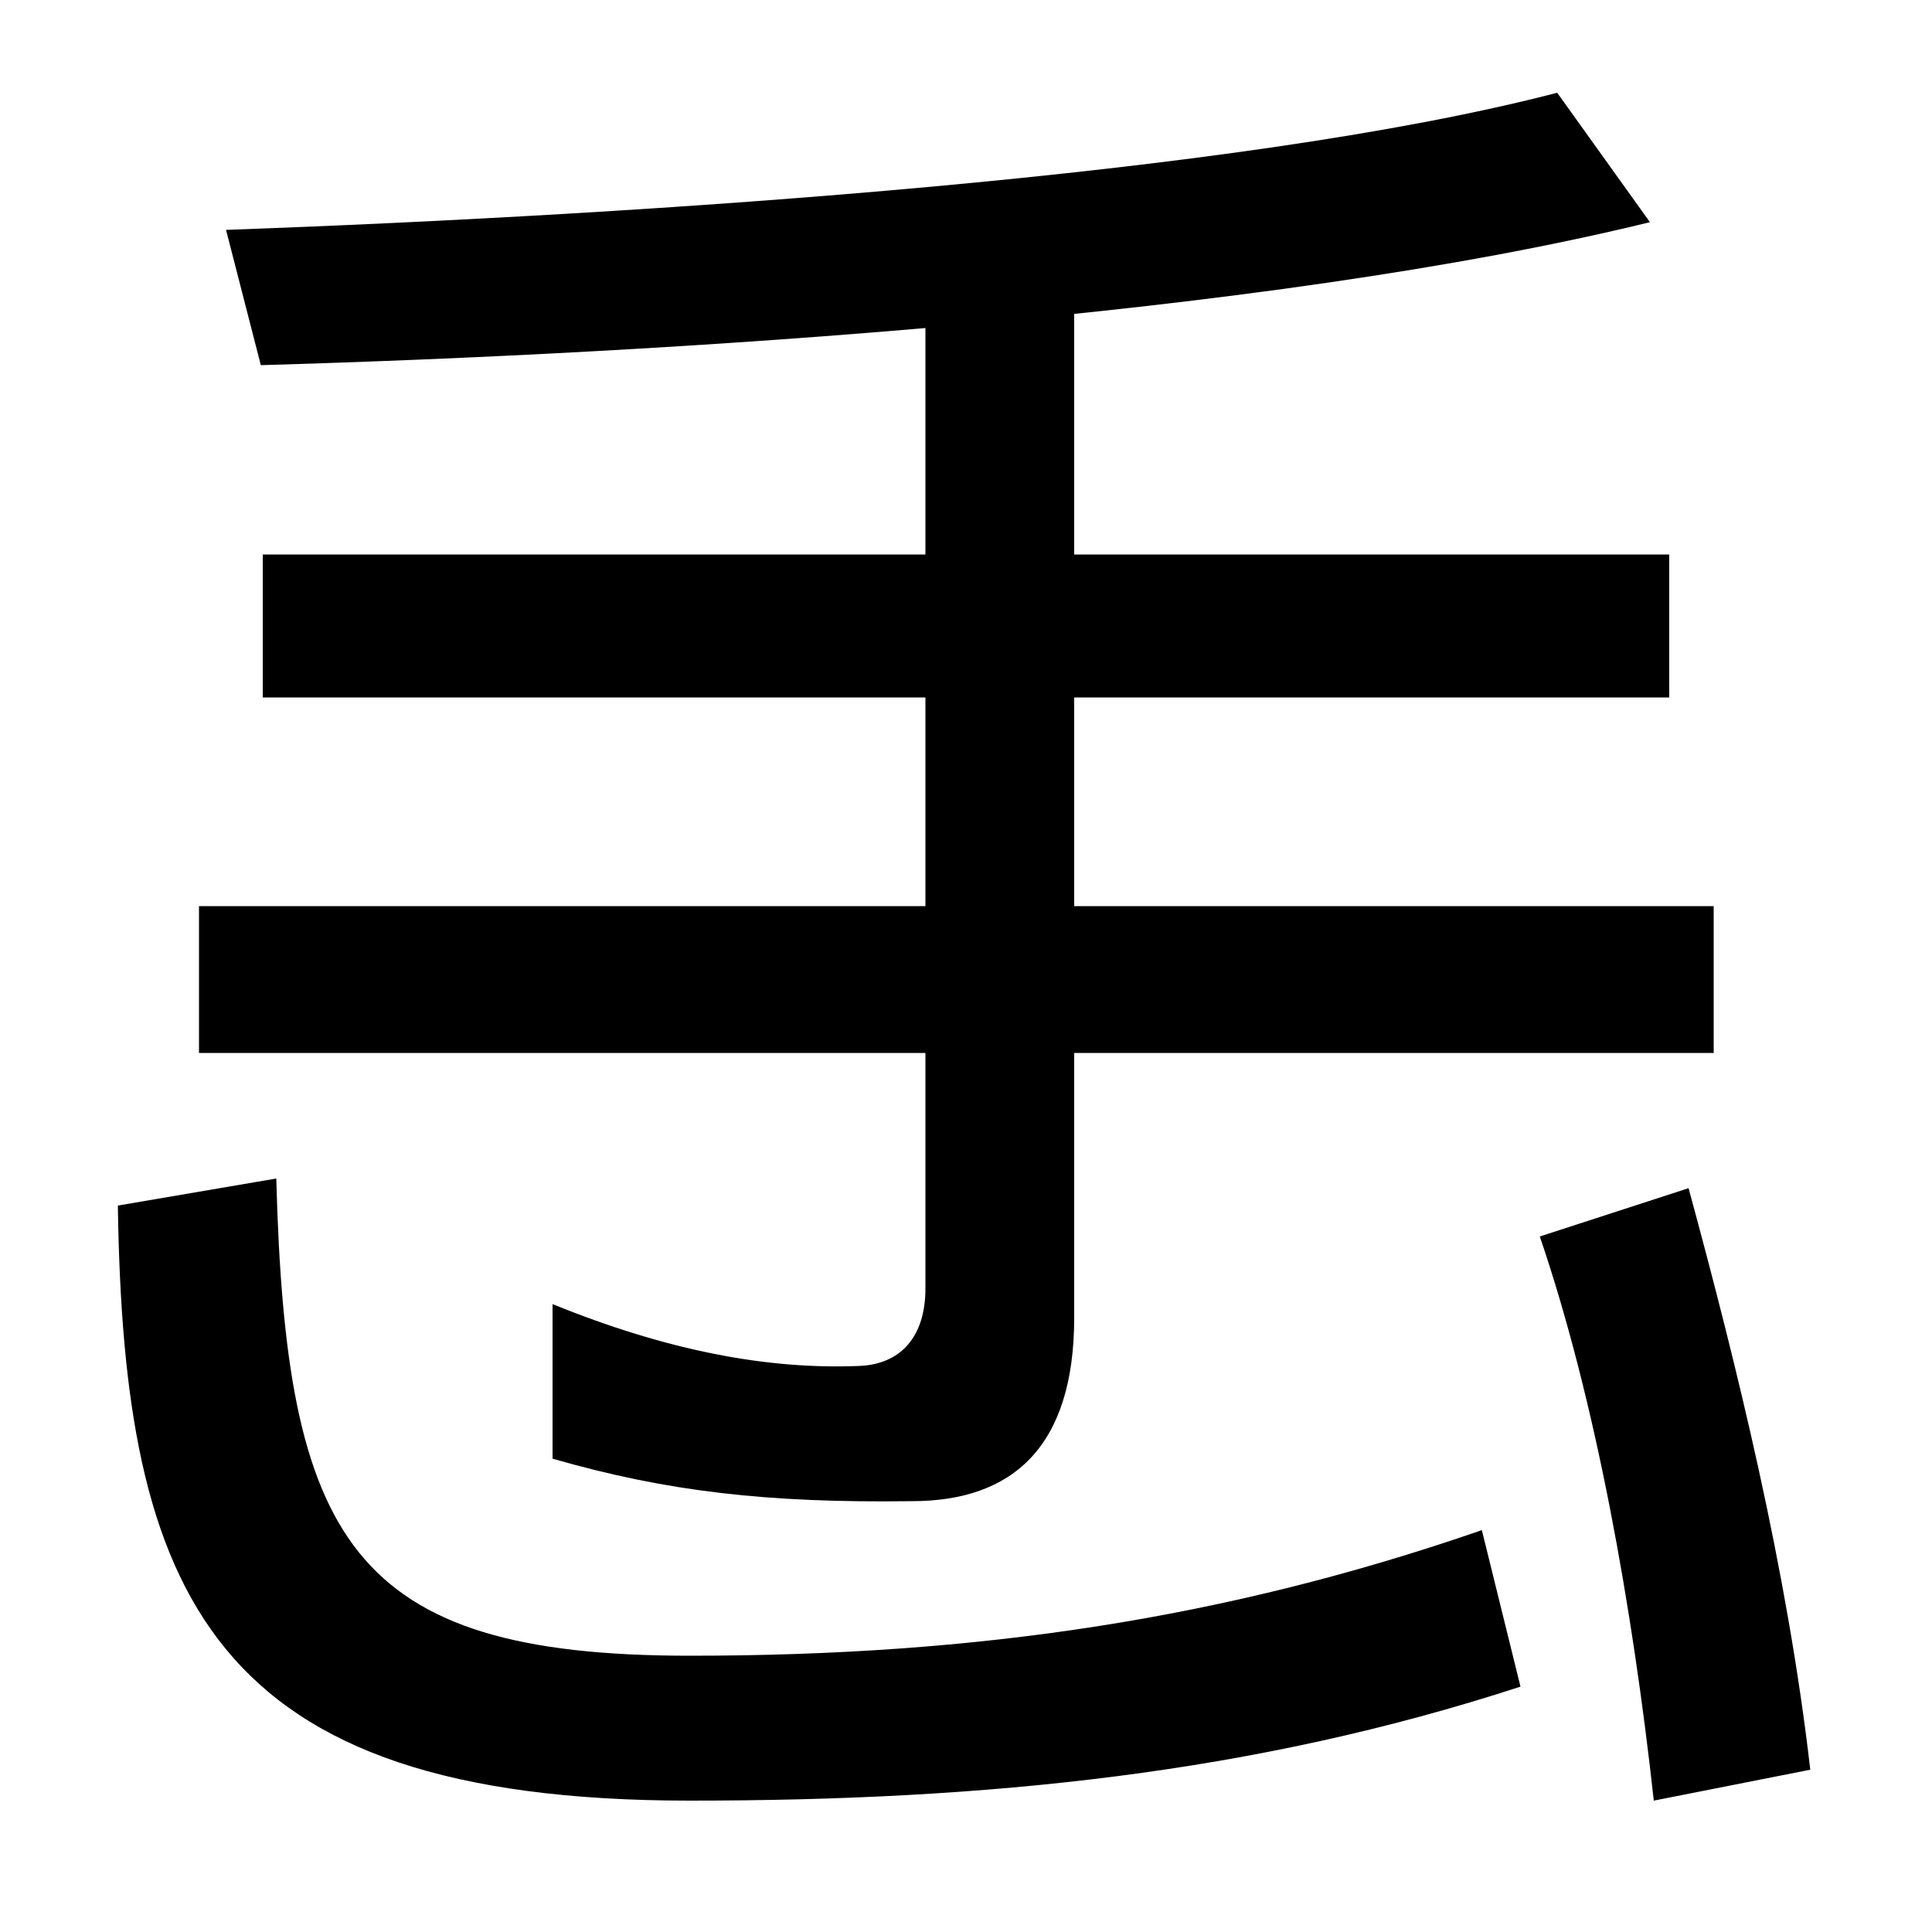 <svg xmlns="http://www.w3.org/2000/svg" width="1000" height="1000"><path d="M787 7 767 88C634 42 506 23 357 23C181 23 148 83 143 270L61 256C64 55 108 -52 357 -52C511 -52 649 -38 787 7ZM472 103C524 103 556 131 556 198V760H479V213C479 189 467 174 445 173C397 171 345 181 286 205V125C345 108 397 102 472 103ZM103 335H887V411H103ZM136 519H864V593H136ZM117 761 135 691C344 697 654 716 854 765L806 832C641 789 337 769 117 761ZM856 -52 937 -36C925 68 899 173 874 265L797 240C826 155 845 48 856 -52Z" transform="translate(0, 880) scale(1,-1)" /></svg>